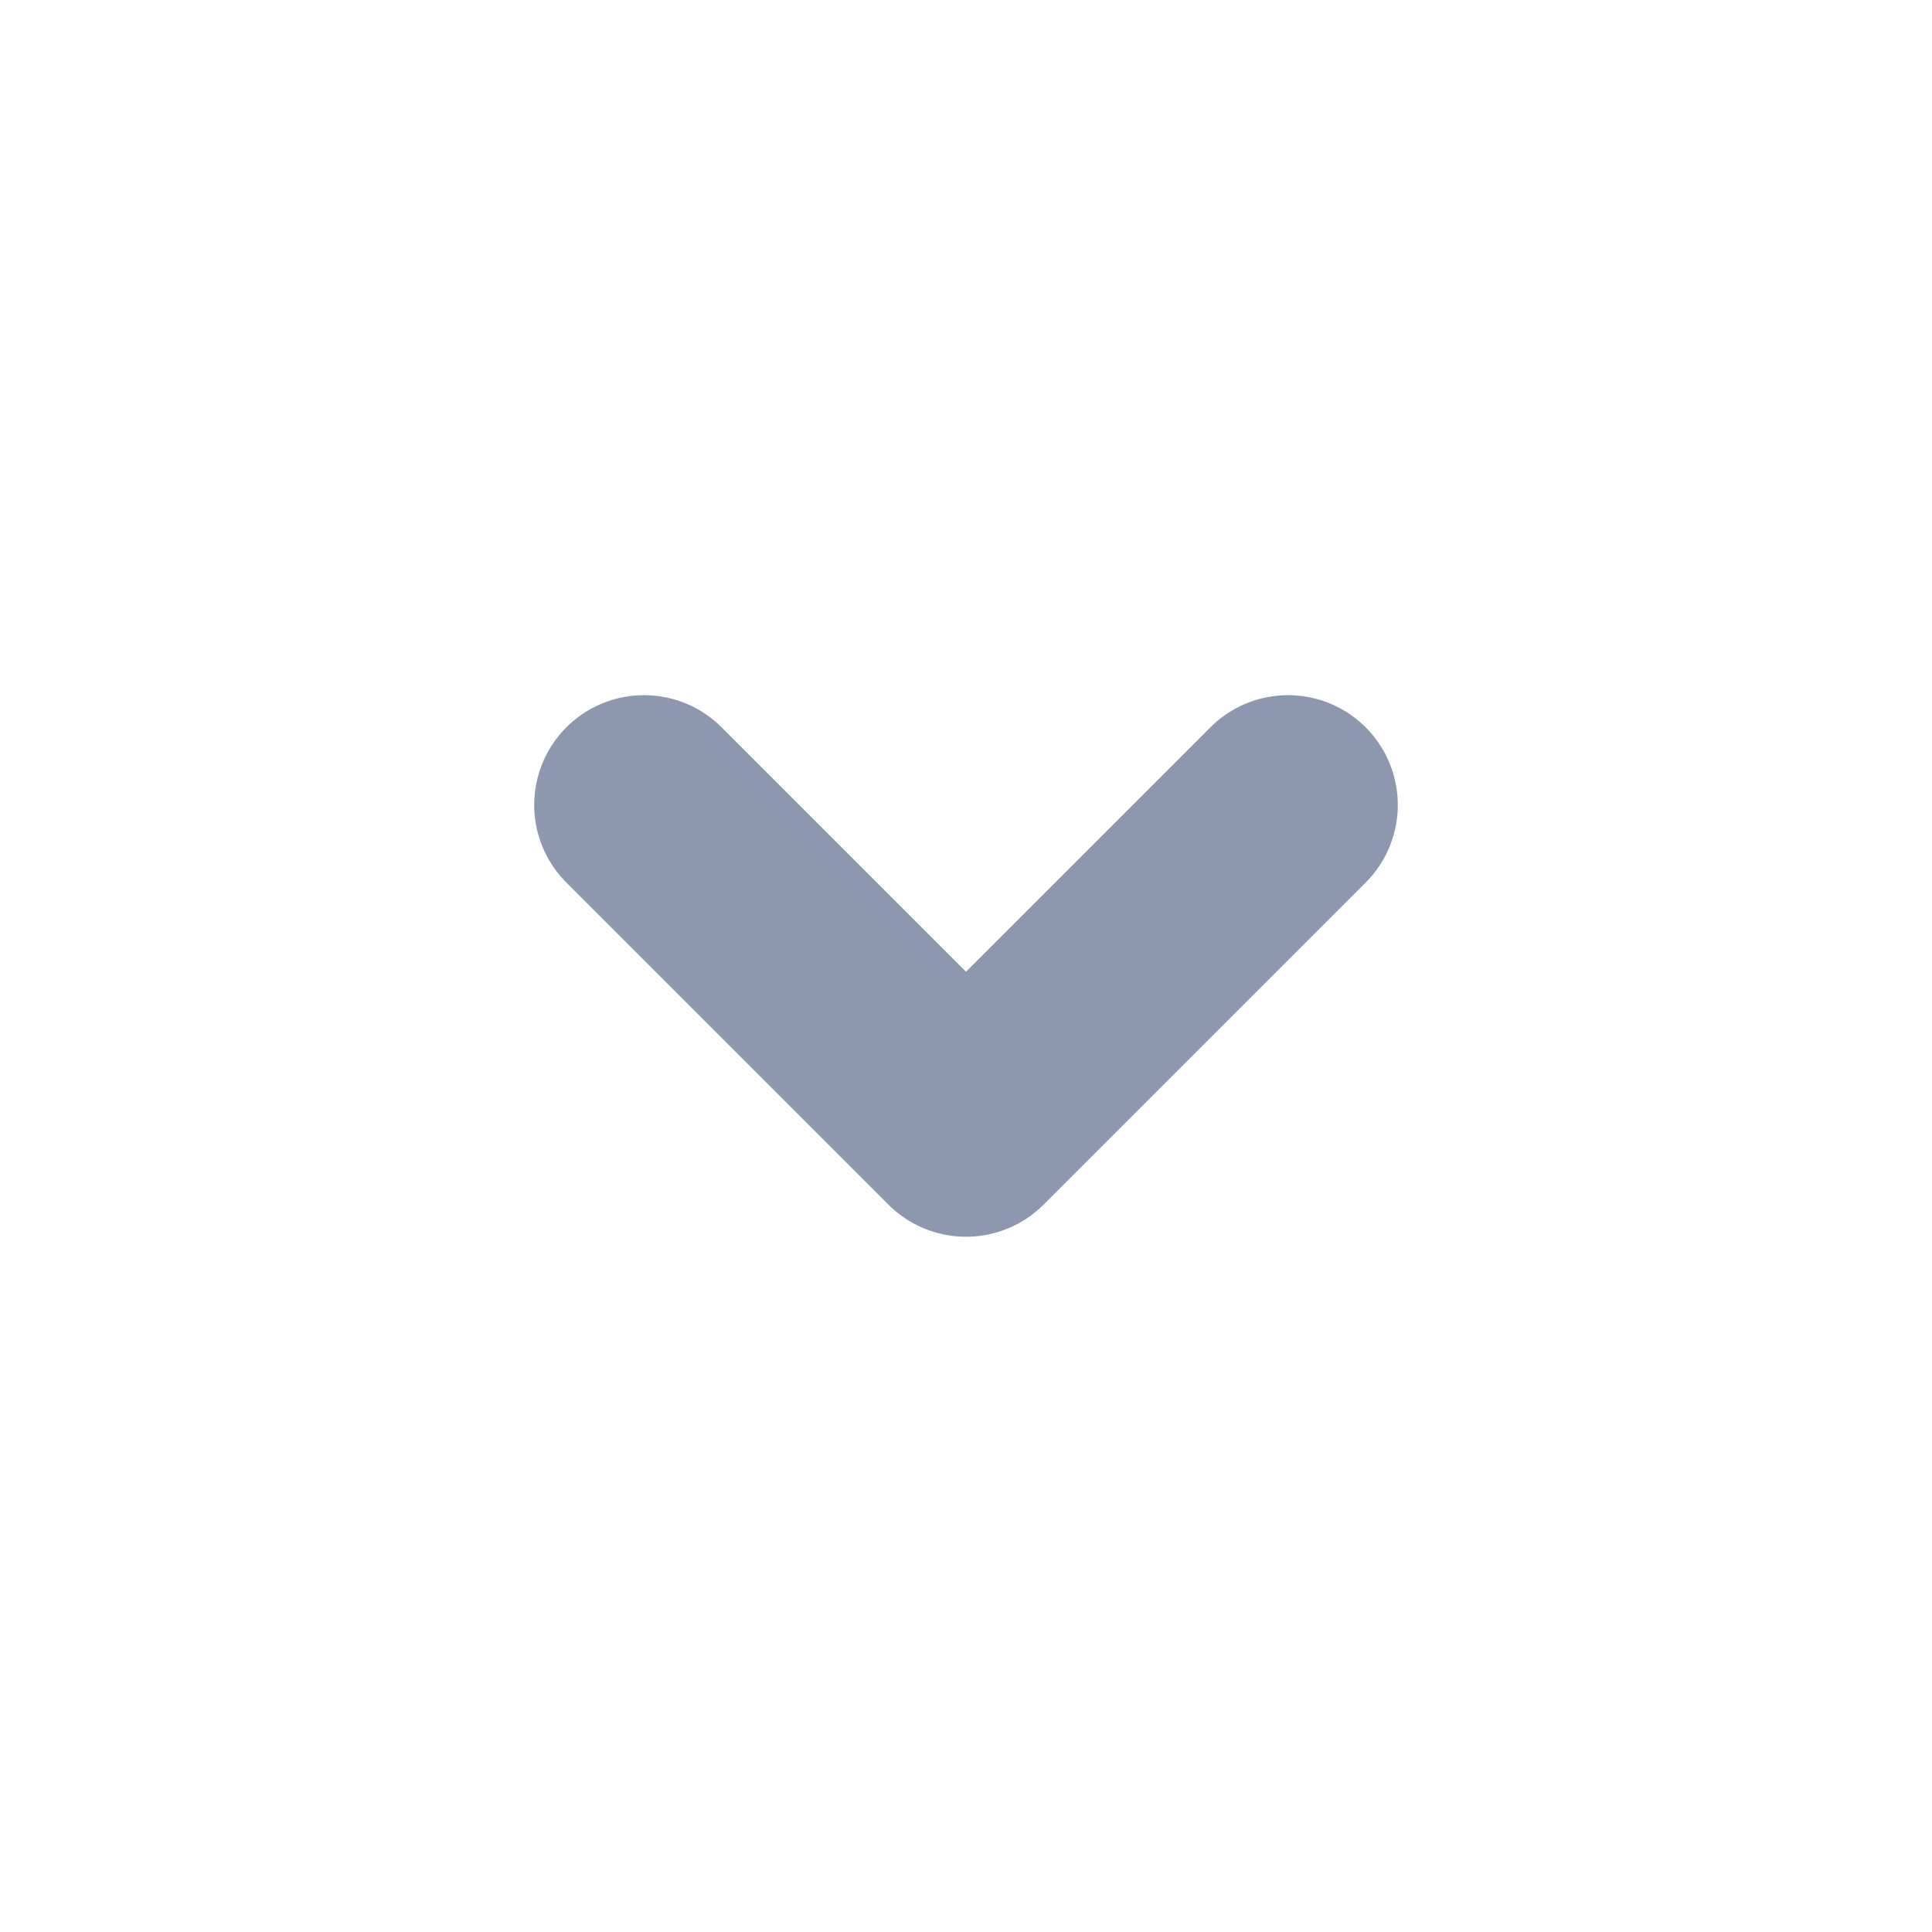<svg width="22" height="22" viewBox="0 0 22 22" fill="none" xmlns="http://www.w3.org/2000/svg">
<path d="M7.333 9.166L11 12.833L14.667 9.166" stroke="#8D97AF" stroke-width="2.5" stroke-linecap="round" stroke-linejoin="round"/>
</svg>
